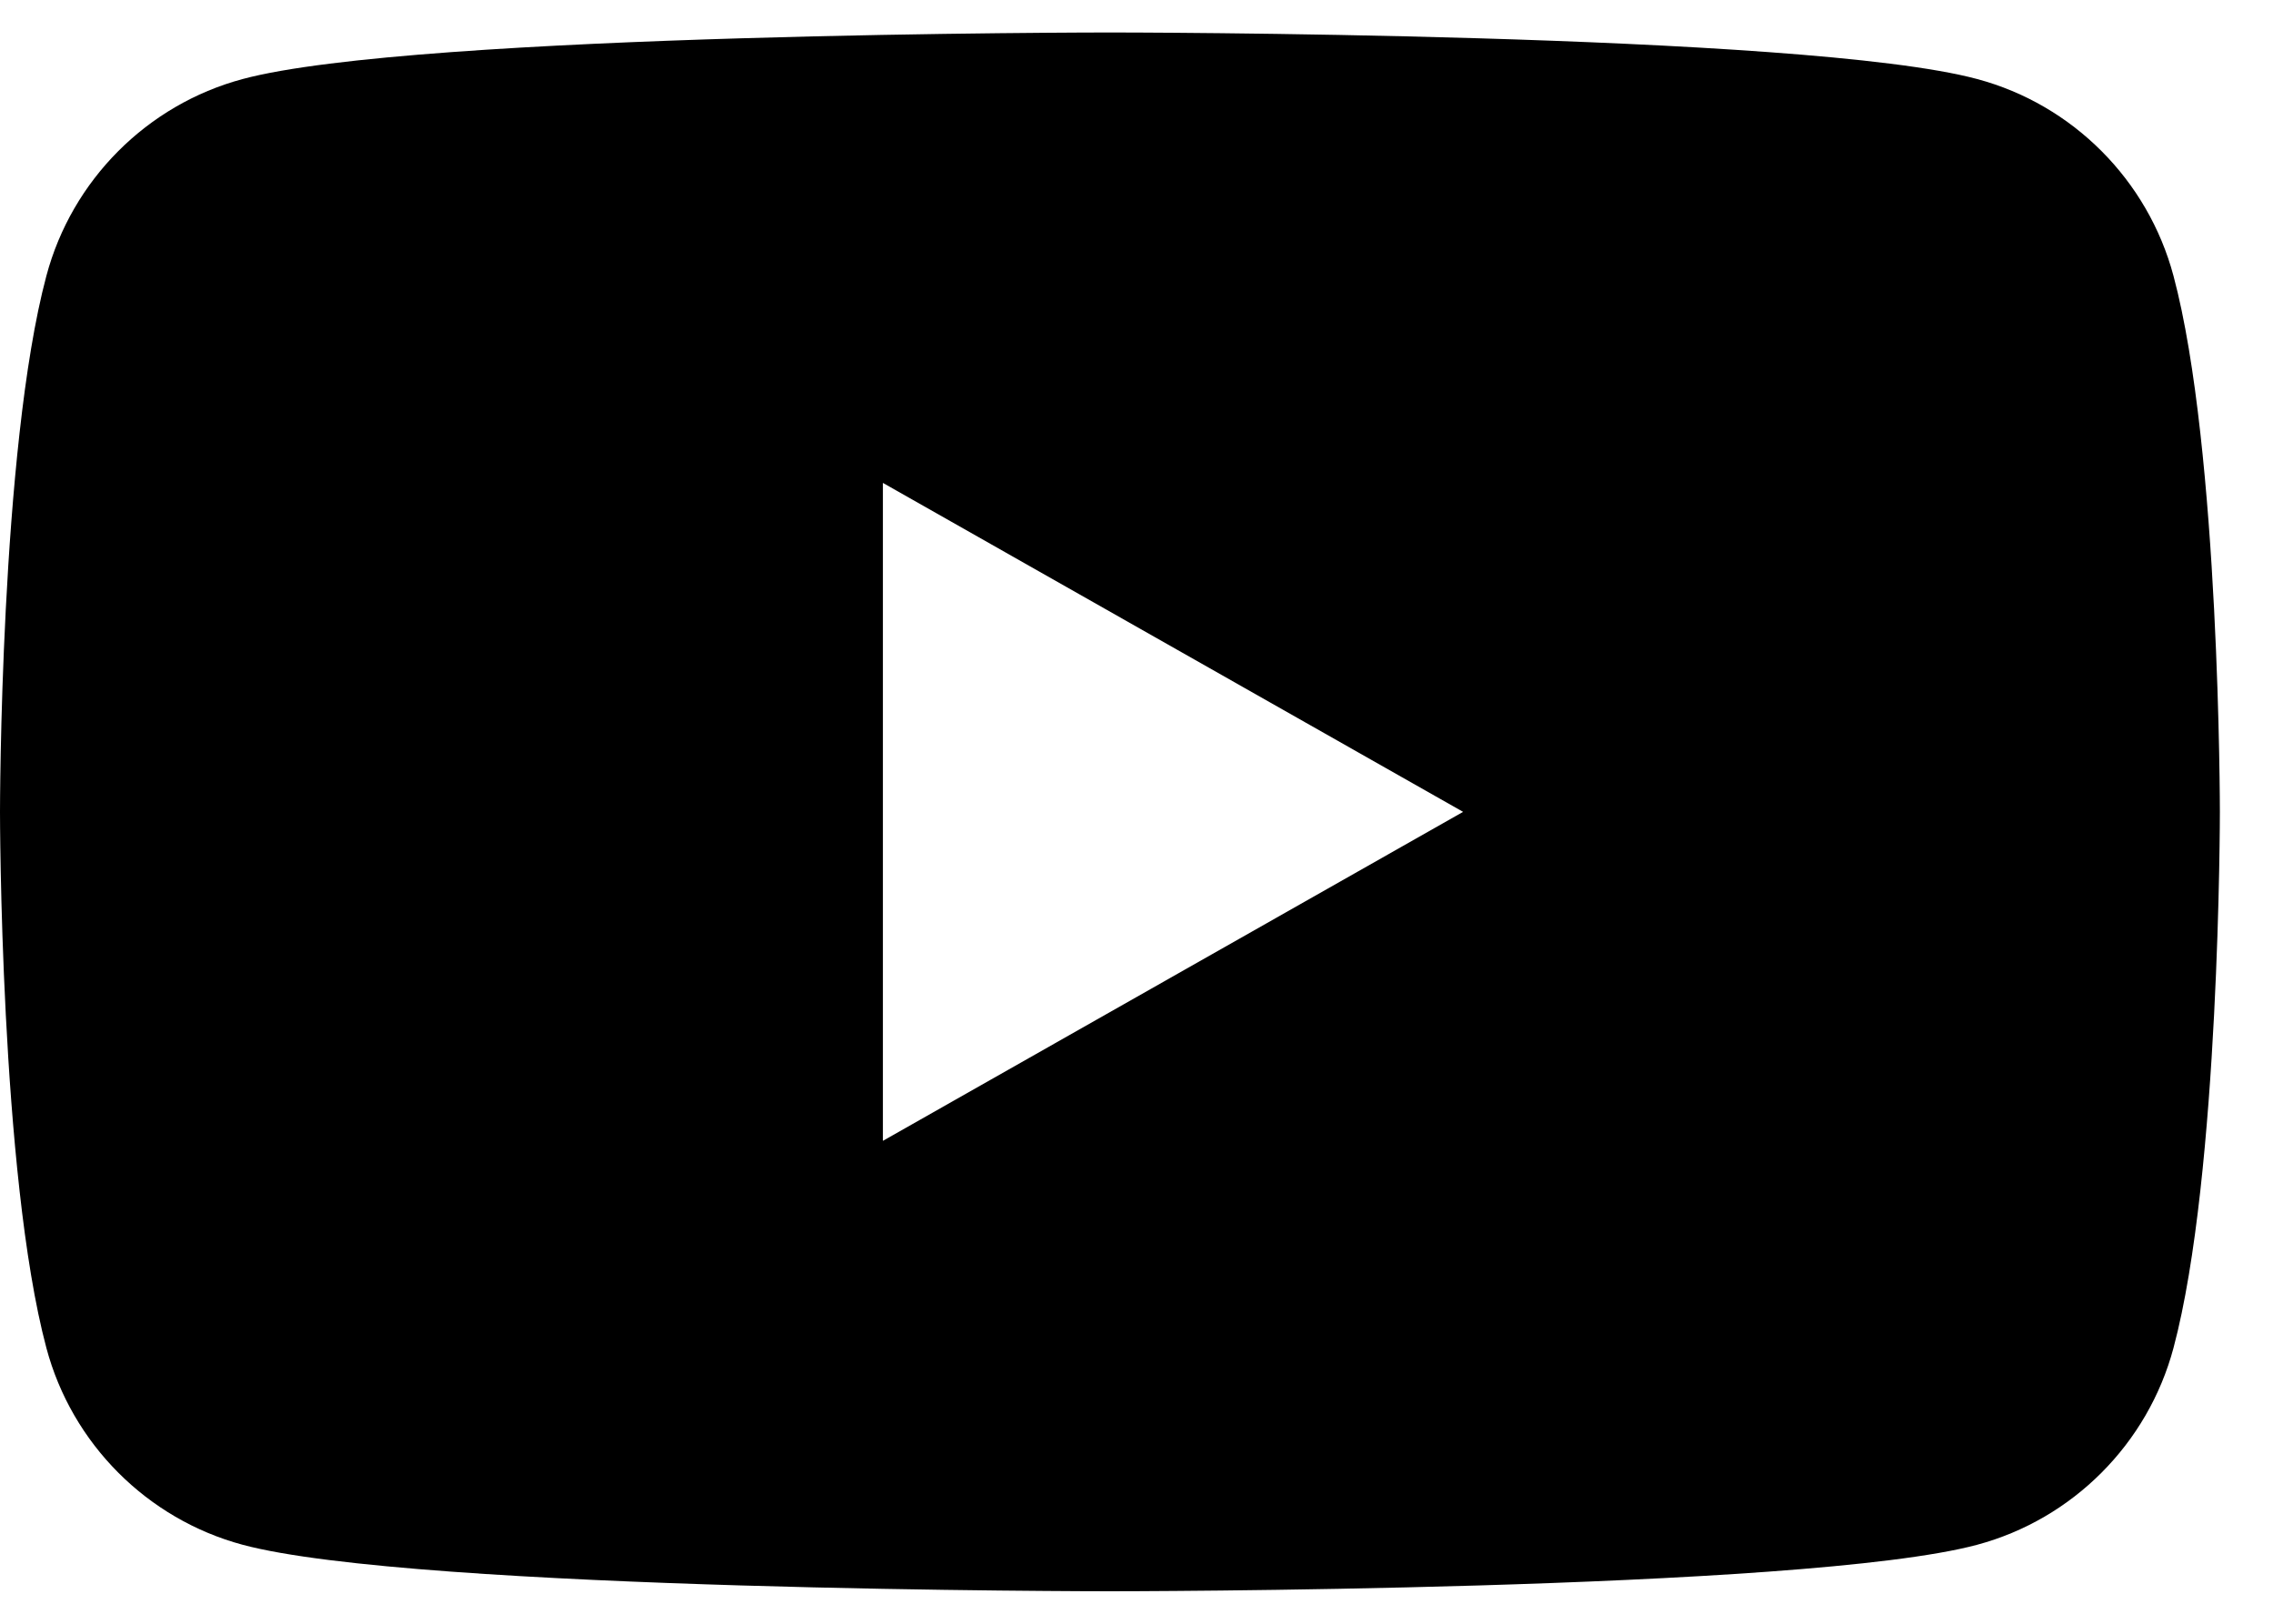 <svg width="35" height="25" viewBox="0 0 35 25" fill="none" xmlns="http://www.w3.org/2000/svg">
<path fill-rule="evenodd" clip-rule="evenodd" d="M30.445 1.217C31.916 1.611 33.074 2.772 33.468 4.248C34.182 6.921 34.182 12.5 34.182 12.5C34.182 12.5 34.182 18.078 33.468 20.753C33.074 22.228 31.916 23.389 30.445 23.784C27.78 24.5 17.091 24.5 17.091 24.5C17.091 24.5 6.402 24.5 3.736 23.784C2.266 23.389 1.107 22.228 0.714 20.753C0 18.078 0 12.5 0 12.5C0 12.5 0 6.921 0.714 4.248C1.107 2.772 2.266 1.611 3.736 1.217C6.402 0.5 17.091 0.5 17.091 0.5C17.091 0.5 27.78 0.5 30.445 1.217ZM22.529 12.5L13.595 17.565V7.435L22.529 12.5Z" fill="black"/>
</svg>
